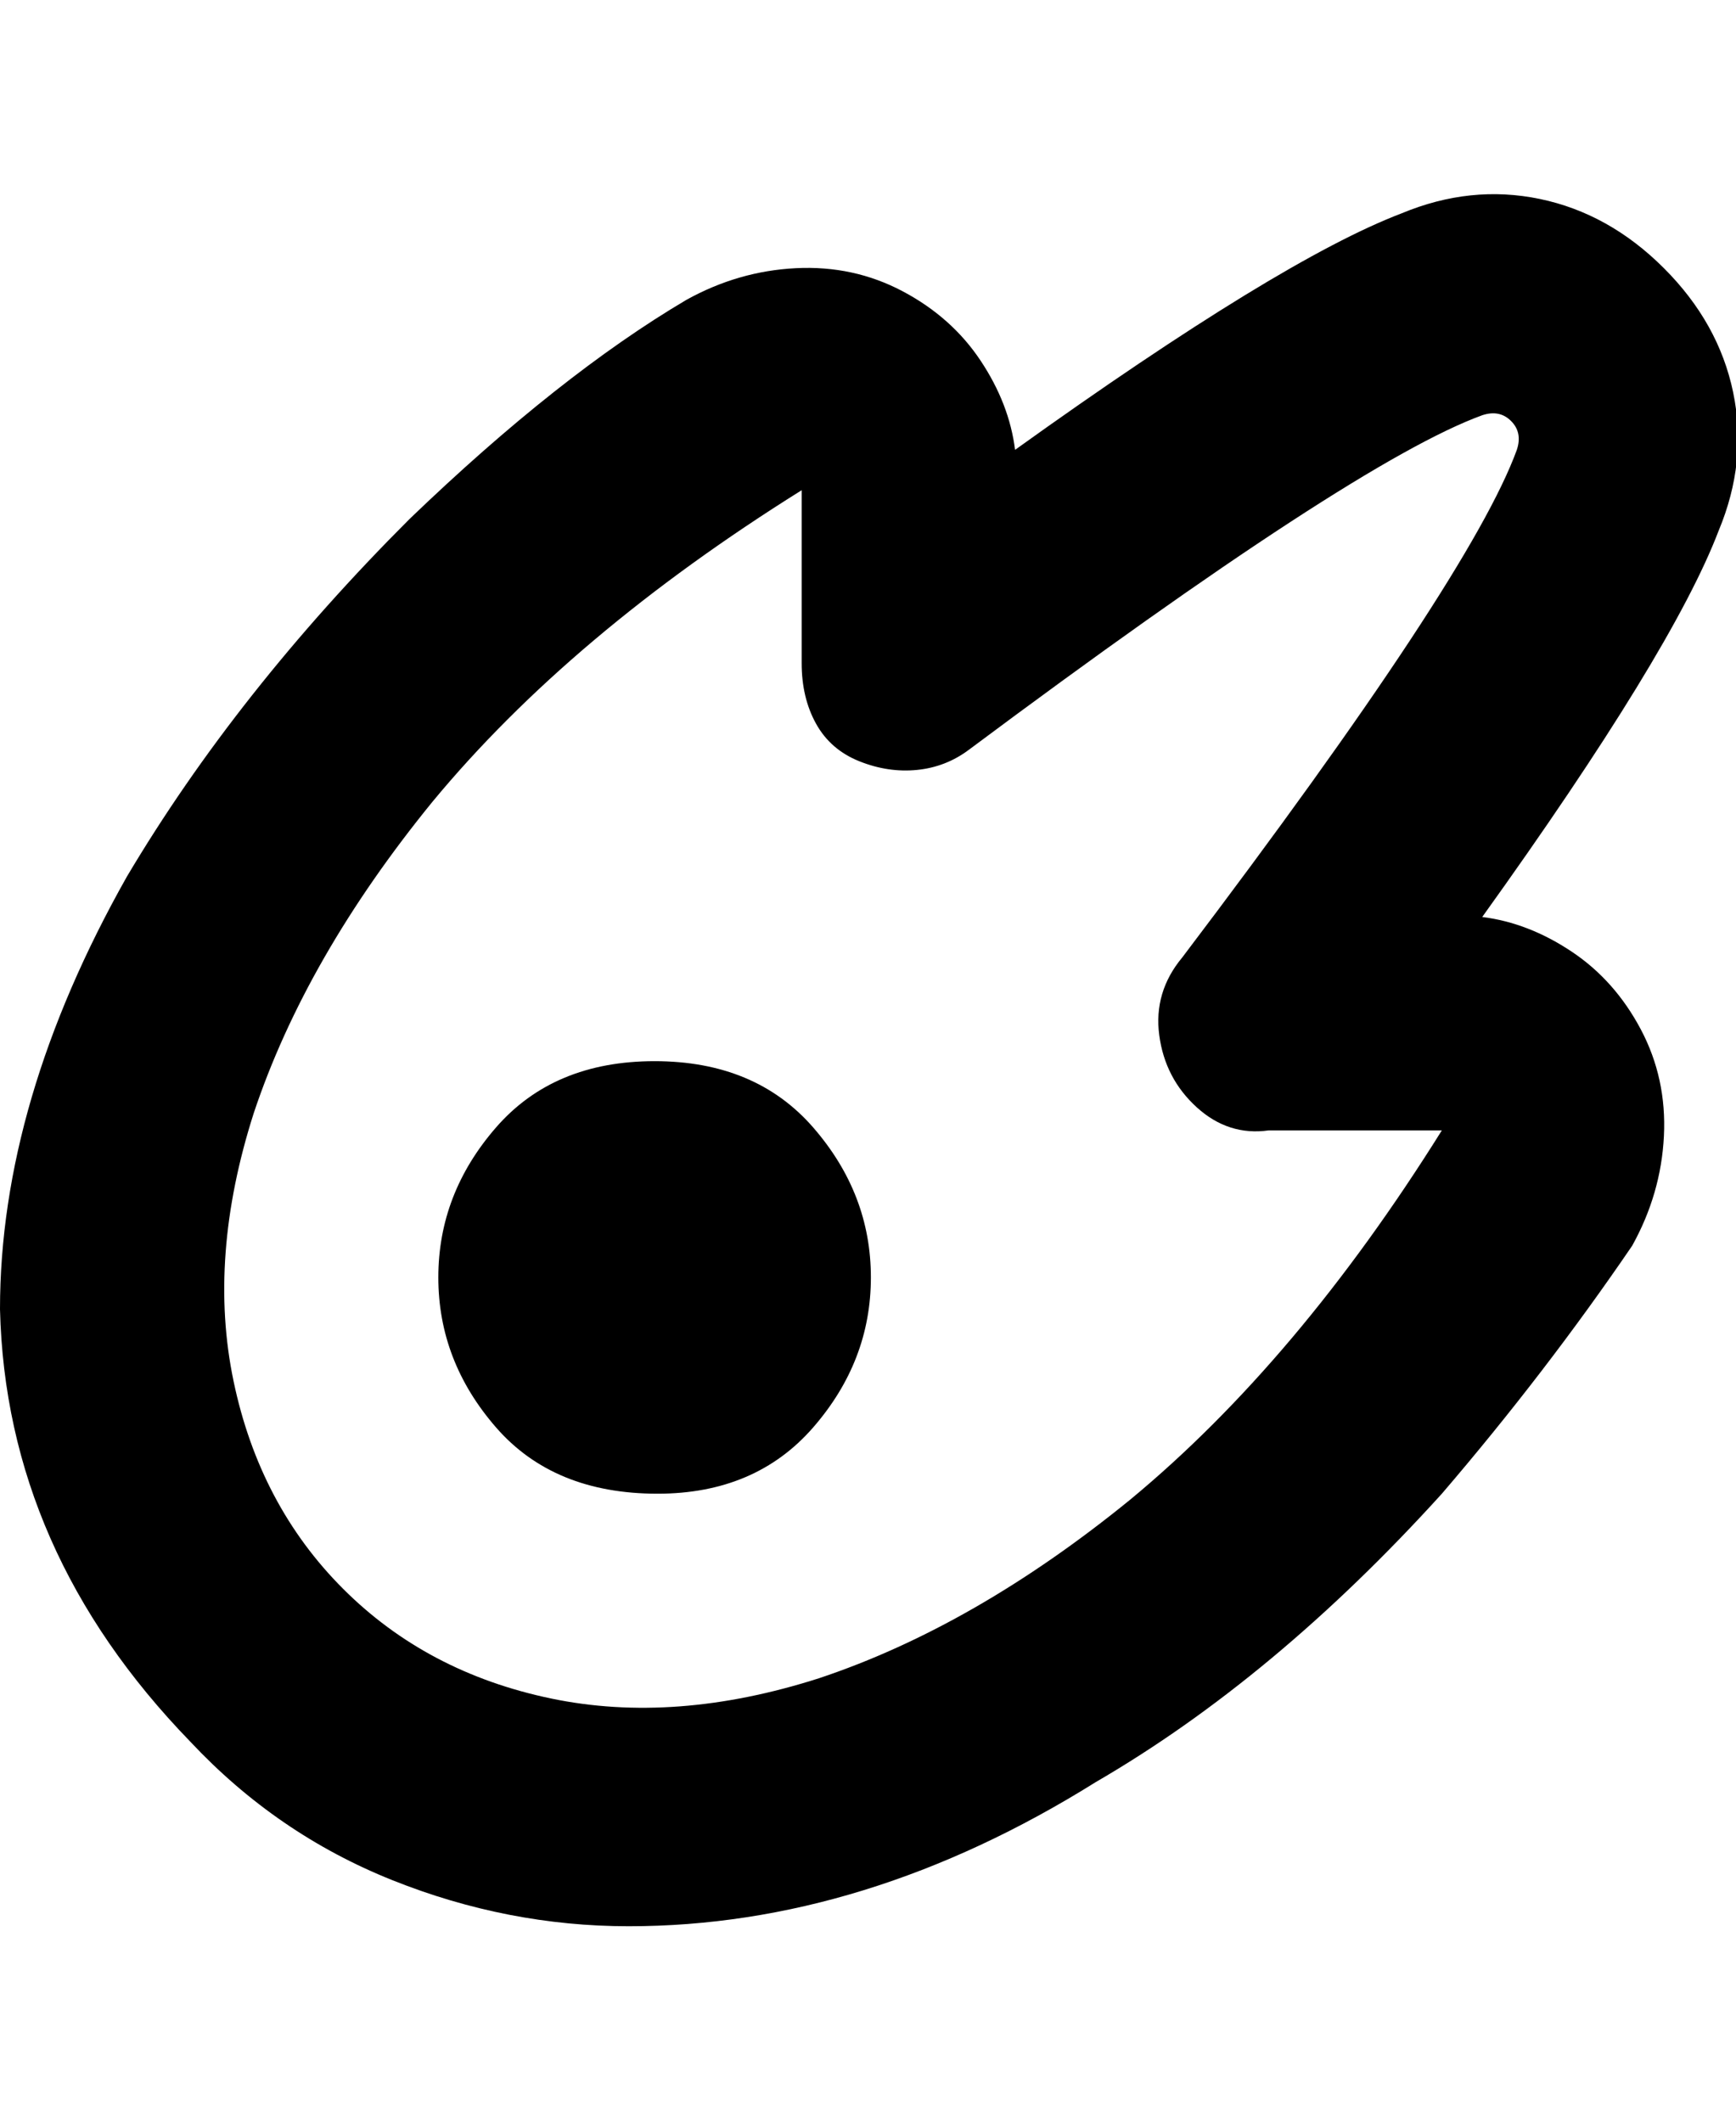 <svg viewBox="0 0 301 368" xmlns="http://www.w3.org/2000/svg"><path d="M109 334q-21 0-41-8t-35-24Q1 269 0 227q0-36 22-75 19-32 49-62 26-25 48-38 9-5 19-5.5t18.5 4q8.5 4.5 13.5 12t6 15.5q46-33 67-41 12-5 24-2.5t21.5 12q9.5 9.5 12 21.5T298 92q-8 21-41 67 8 1 15.5 6t12 13.5q4.5 8.5 4 18.5t-5.5 19q-15 22-33 43-29 32-60 50-40 25-81 25zm30-249q-40 25-64 54-22 27-31 54-8 25-3.5 46.5t19 36q14.5 14.5 36 19T142 291q27-9 54-31 29-24 54-64h-30q-7 1-12.5-4t-6.5-12.5q-1-7.5 4-13.5 50-66 58-88 1-3-1-5t-5-1q-22 8-89 58-4 3-9 3.5t-10-1.5q-5-2-7.5-6.5T139 115V85zm-25 174q17 0 27-11.5t10-26q0-14.5-10-26T113.5 184Q96 184 86 195.5t-10 26q0 14.5 10 26t28 11.5z"/></svg>